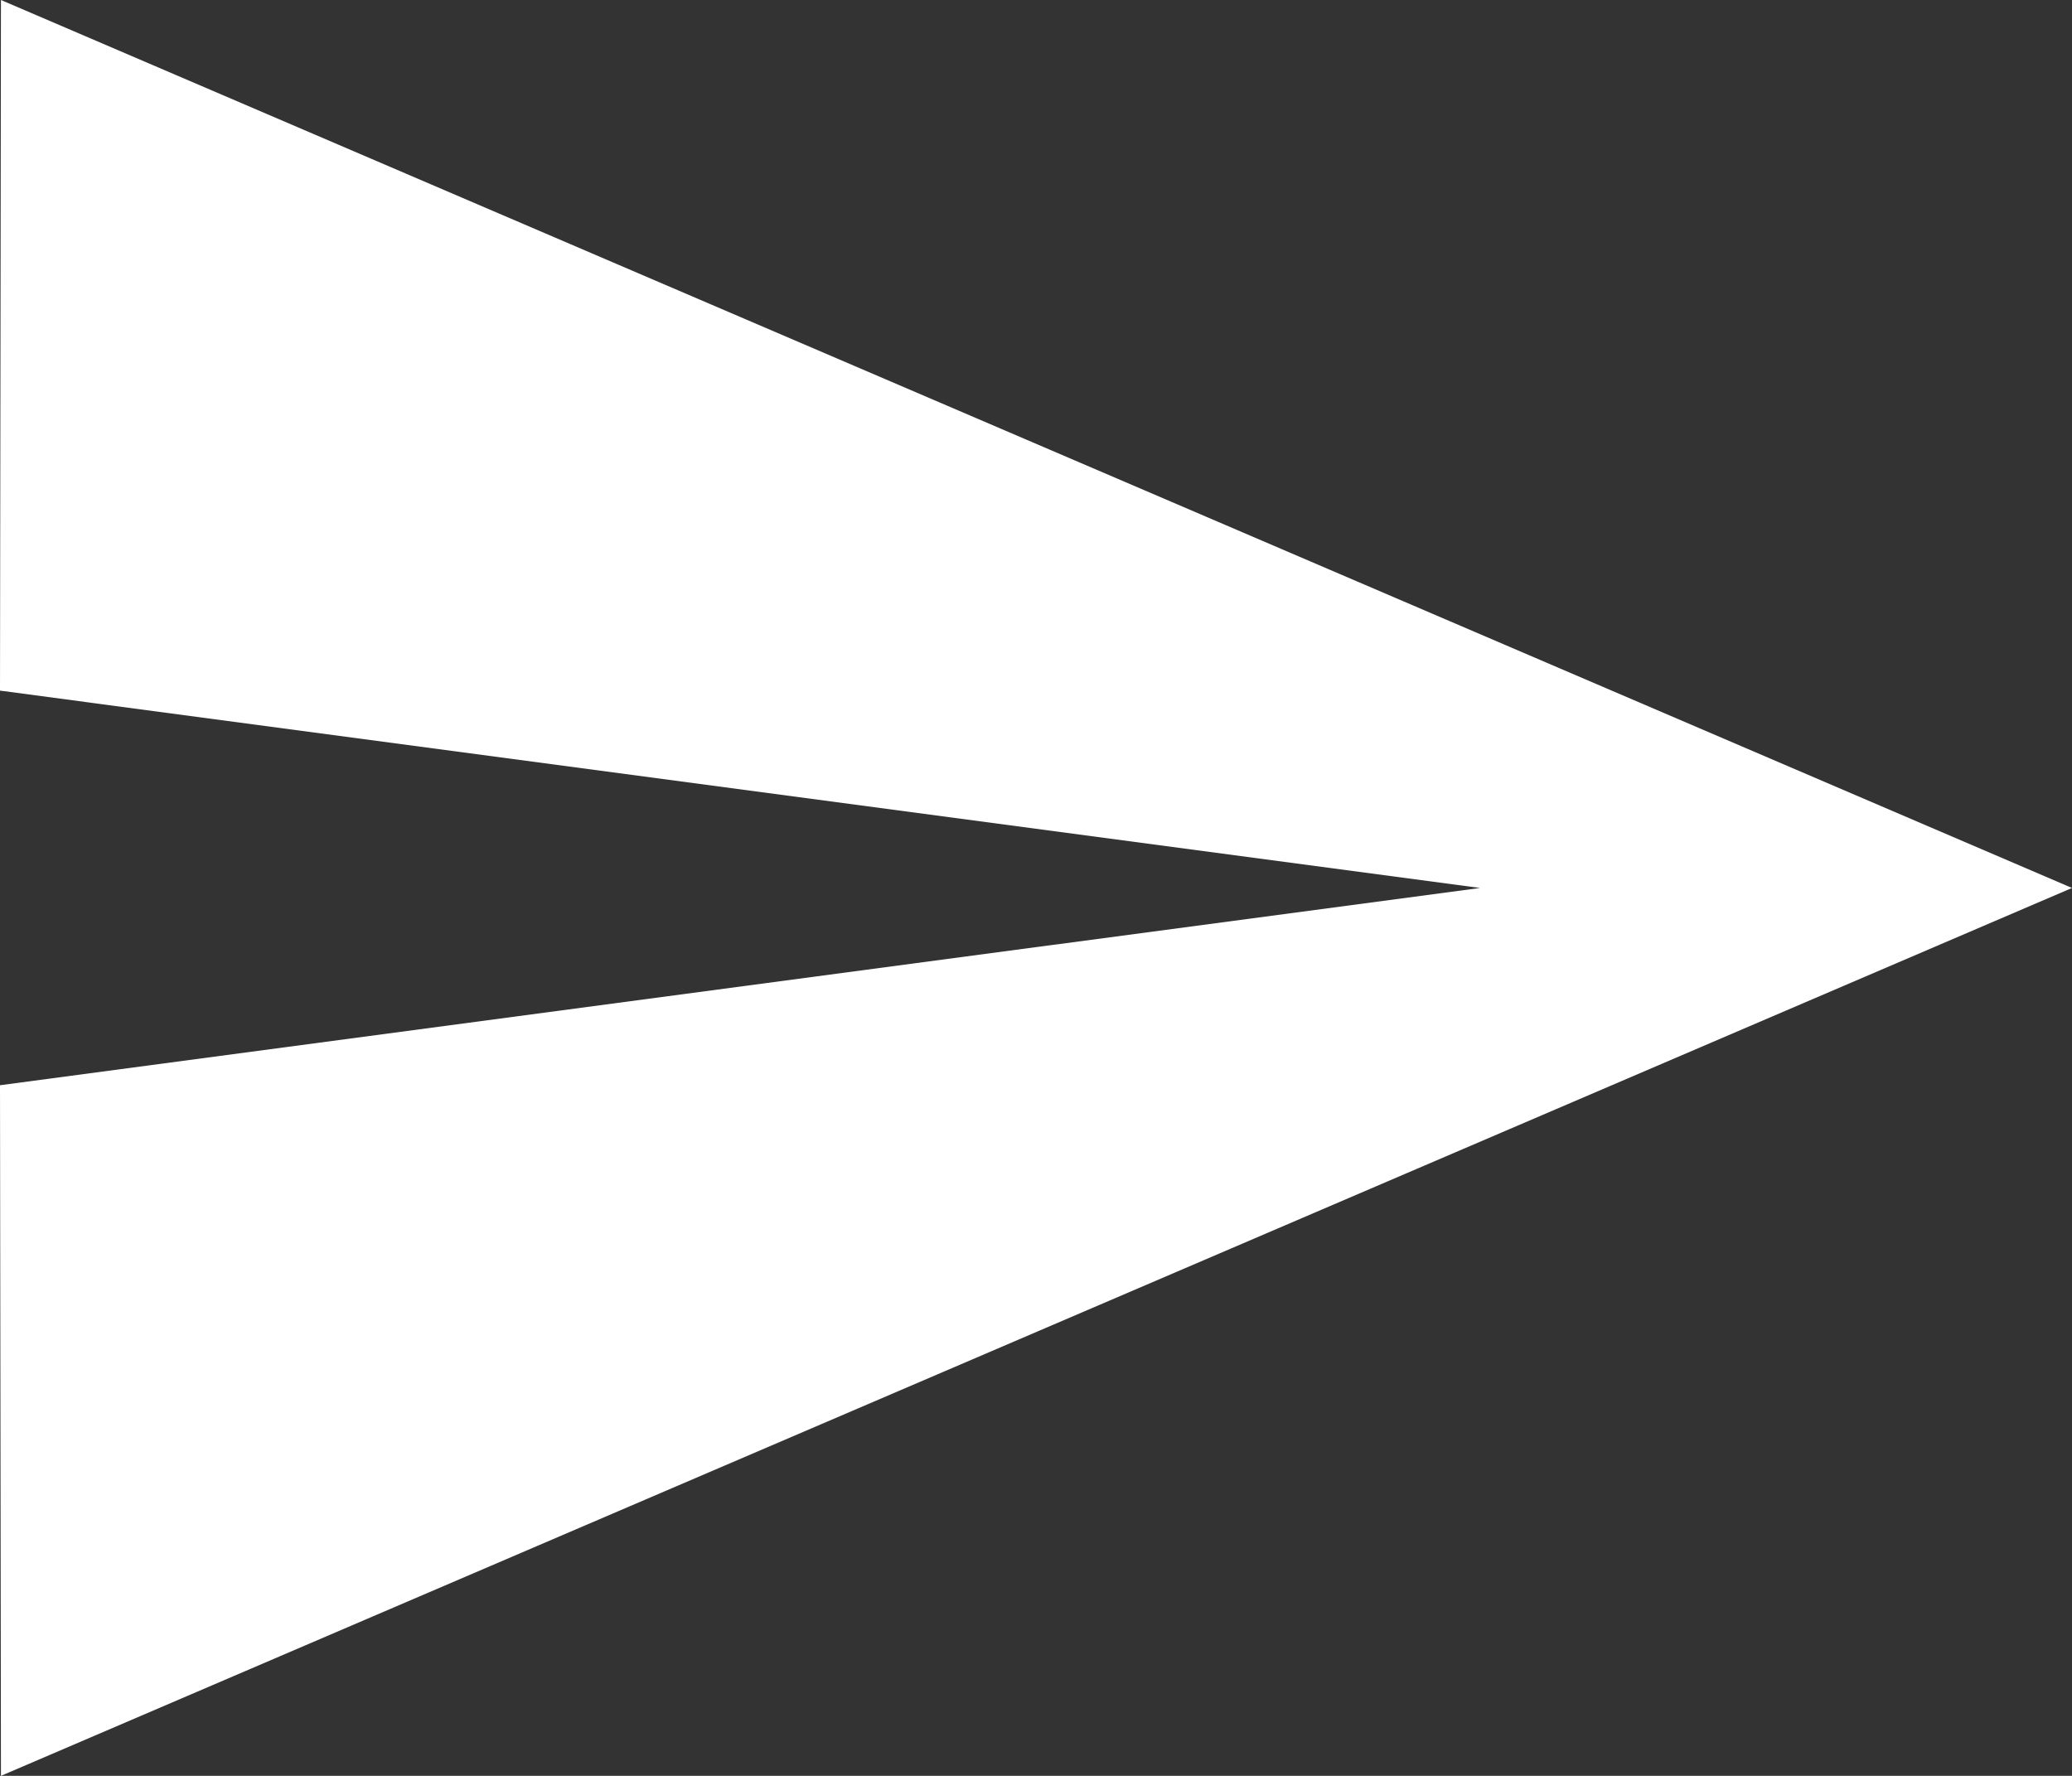 <svg id="ic_send_24px" xmlns="http://www.w3.org/2000/svg" width="24" height="20.571" viewBox="0 0 24 20.571">
  <rect x="0" y="0" width="24" height="20.571" fill="#333333" stroke="none"/>
  <path id="ic_send_24px-2" data-name="ic_send_24px" d="M2.011,23.571,26,13.286,2.011,3,2,11l17.143,2.286L2,15.571Z" transform="translate(-2 -3)" fill="#fff"/>
</svg>
